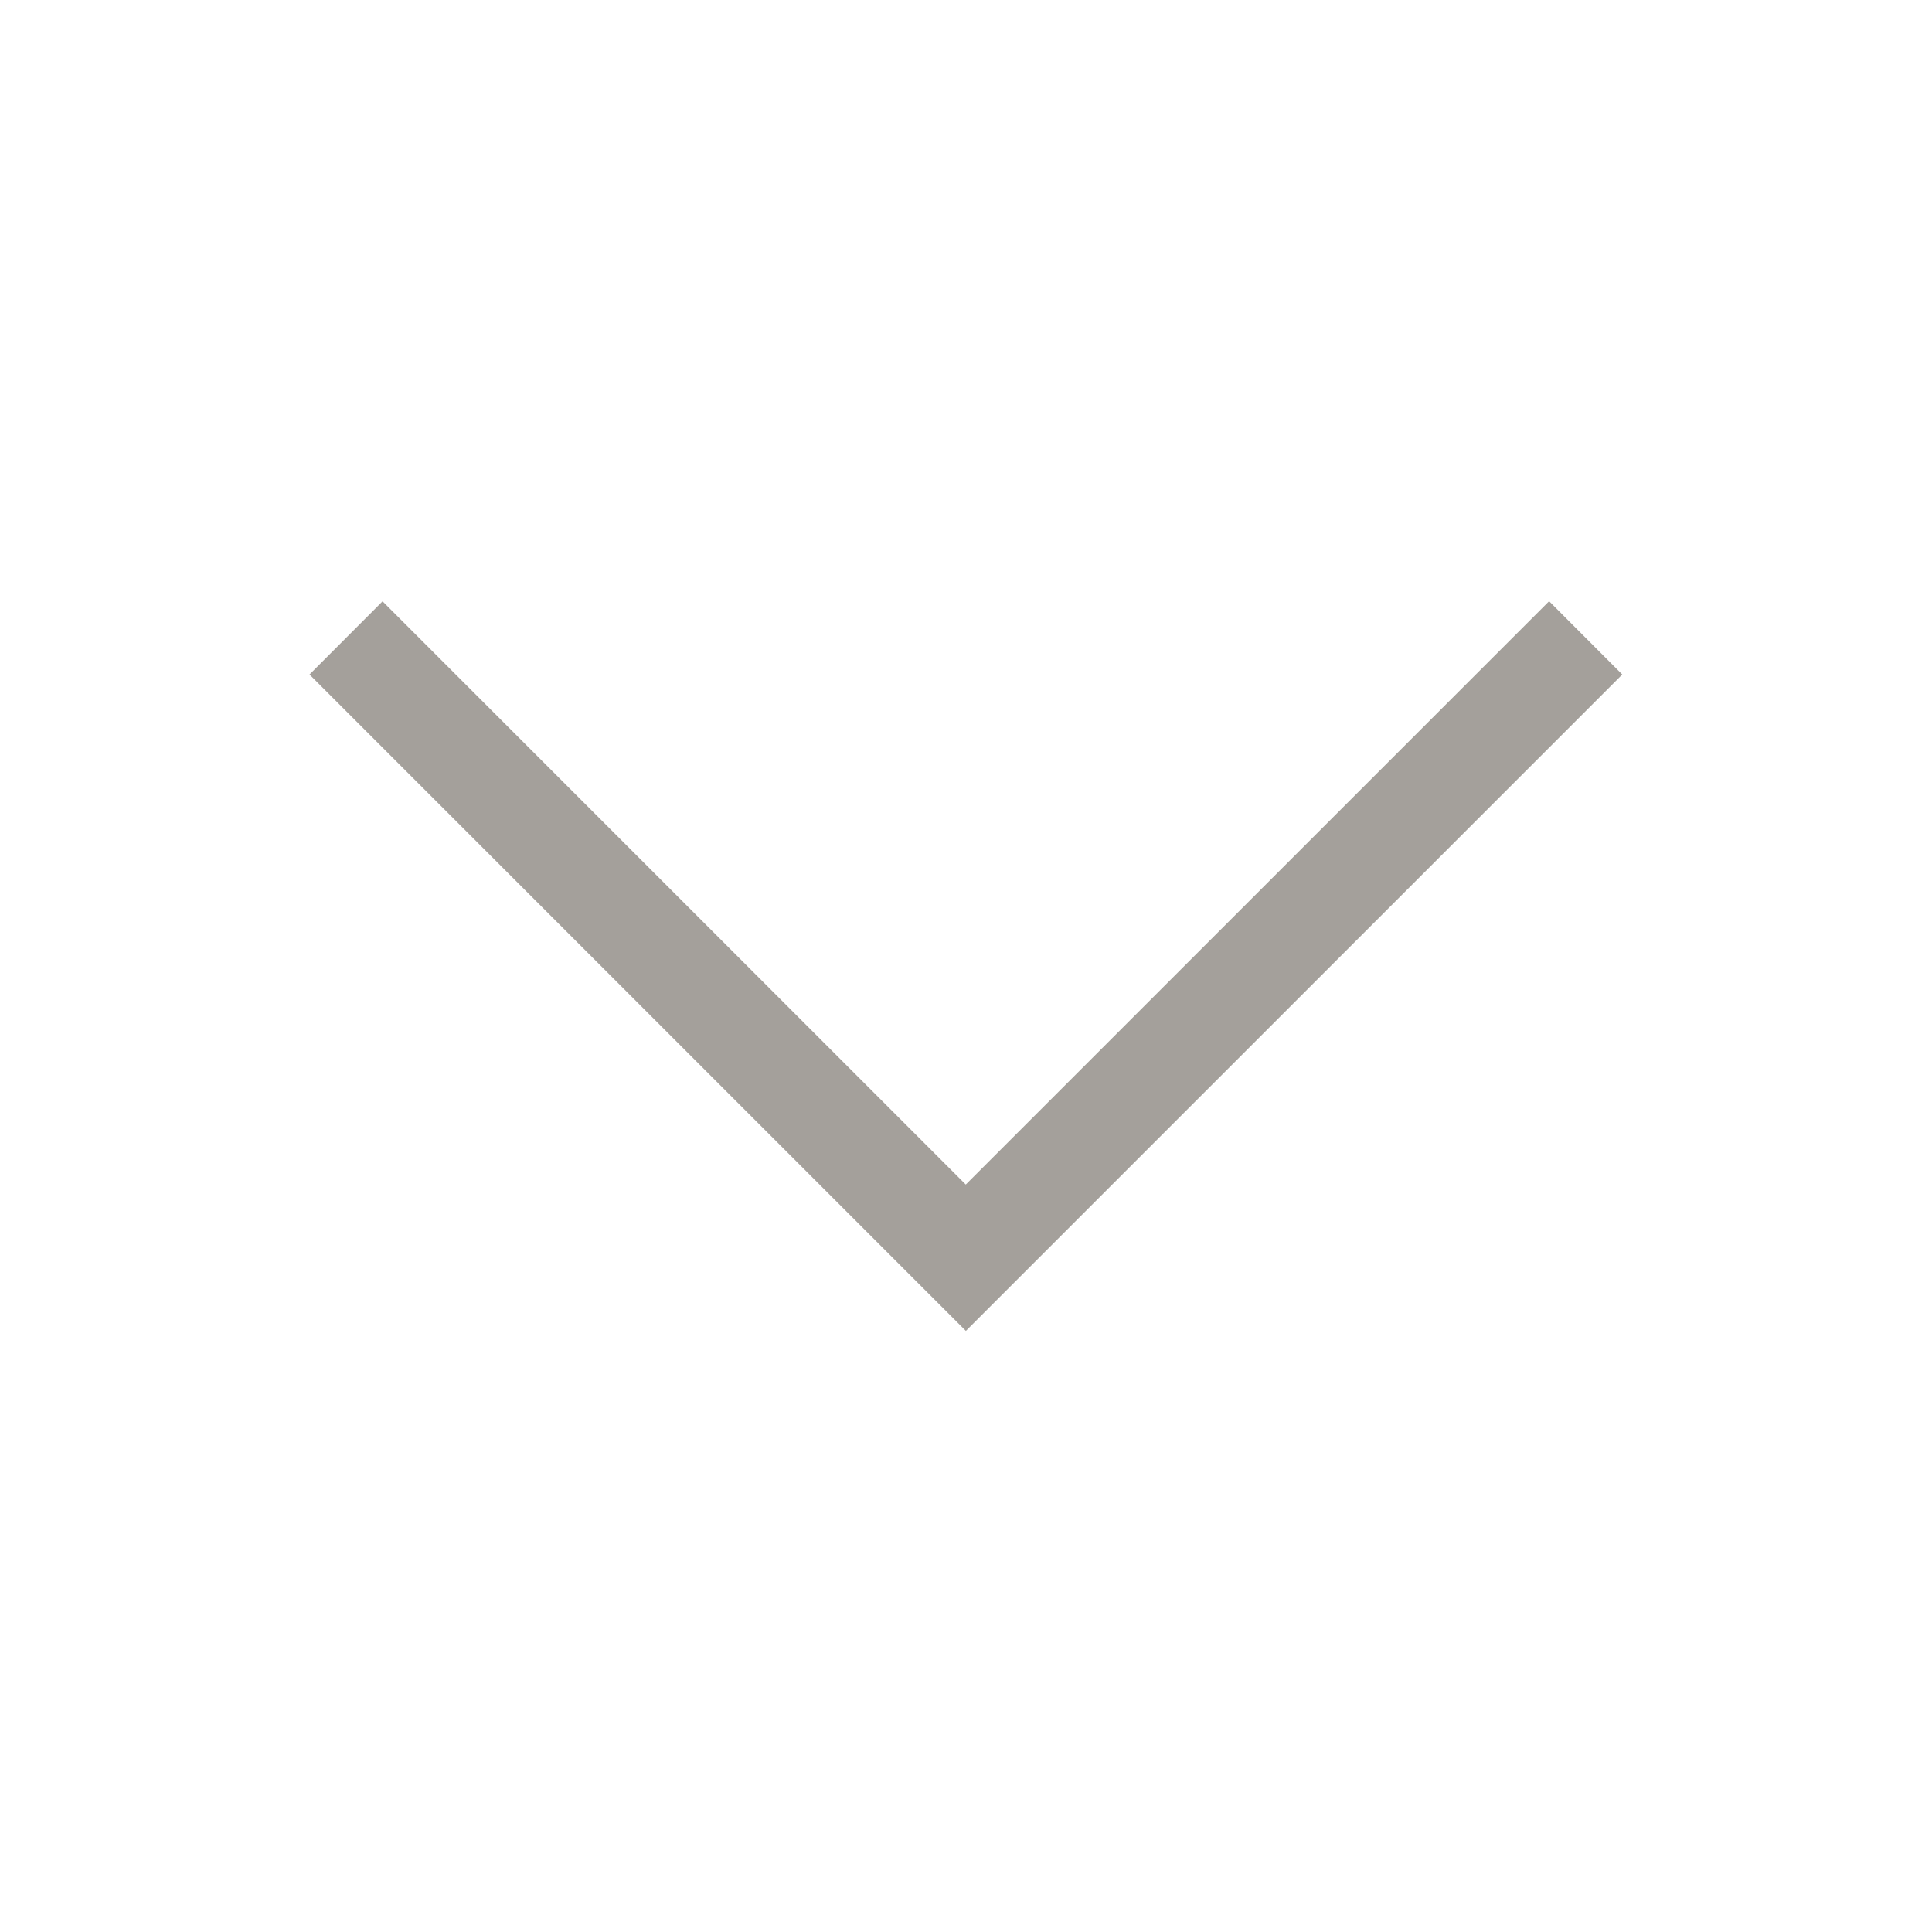 <?xml version="1.0" encoding="UTF-8" standalone="no"?>
<svg
   xmlns:dc="http://purl.org/dc/elements/1.1/"
   xmlns:cc="http://creativecommons.org/ns#"
   xmlns:rdf="http://www.w3.org/1999/02/22-rdf-syntax-ns#"
   xmlns:svg="http://www.w3.org/2000/svg"
   xmlns="http://www.w3.org/2000/svg"
   xmlns:sodipodi="http://sodipodi.sourceforge.net/DTD/sodipodi-0.dtd"
   xmlns:inkscape="http://www.inkscape.org/namespaces/inkscape"
   version="1.1"
   id="svg2"
   viewBox="0 0 16 16"
   inkscape:version="0.91 r13725"
   sodipodi:docname="arrow_down-insensitive.svg">
  <sodipodi:namedview
     pagecolor="#ffffff"
     bordercolor="#666666"
     borderopacity="1"
     objecttolerance="10"
     gridtolerance="10"
     guidetolerance="10"
     inkscape:pageopacity="0"
     inkscape:pageshadow="2"
     inkscape:window-width="1312"
     inkscape:window-height="739"
     id="namedview8"
     showgrid="true"
     inkscape:zoom="14.75"
     inkscape:cx="-0.6440678"
     inkscape:cy="8"
     inkscape:window-x="54"
     inkscape:window-y="0"
     inkscape:window-maximized="1"
     inkscape:current-layer="svg2">
    <inkscape:grid
       type="xygrid"
       id="grid4136" />
  </sodipodi:namedview>
  <defs
     id="defs10" />
  <g
     transform="matrix(-1 0 0 -1 30.857 1037.505)"
     id="layer1">
    <g
       id="g4238">
      <path
         style="fill:#a4a09b;fill-opacity:1"
         color="#000000"
         shape-rendering="auto"
         text-rendering="auto"
         fill-rule="evenodd"
         color-rendering="auto"
         stroke-width="0.855"
         image-rendering="auto"
         id="path5261"
         color-interpolation-filters="linearRGB"
         fill="#232323"
         d="m 18.027,1032.525 -0.605,-0.606 5.436,-5.436 5.436,5.436 -0.605,0.606 -4.83,-4.83 -4.83,4.83 z"
         color-interpolation="sRGB" />
    </g>
  </g>
  <rect
     style="opacity:0;fill:#a868d4;fill-opacity:1;stroke:none"
     id="rect4138"
     width="16"
     height="16"
     x="0"
     y="0" />
</svg>
